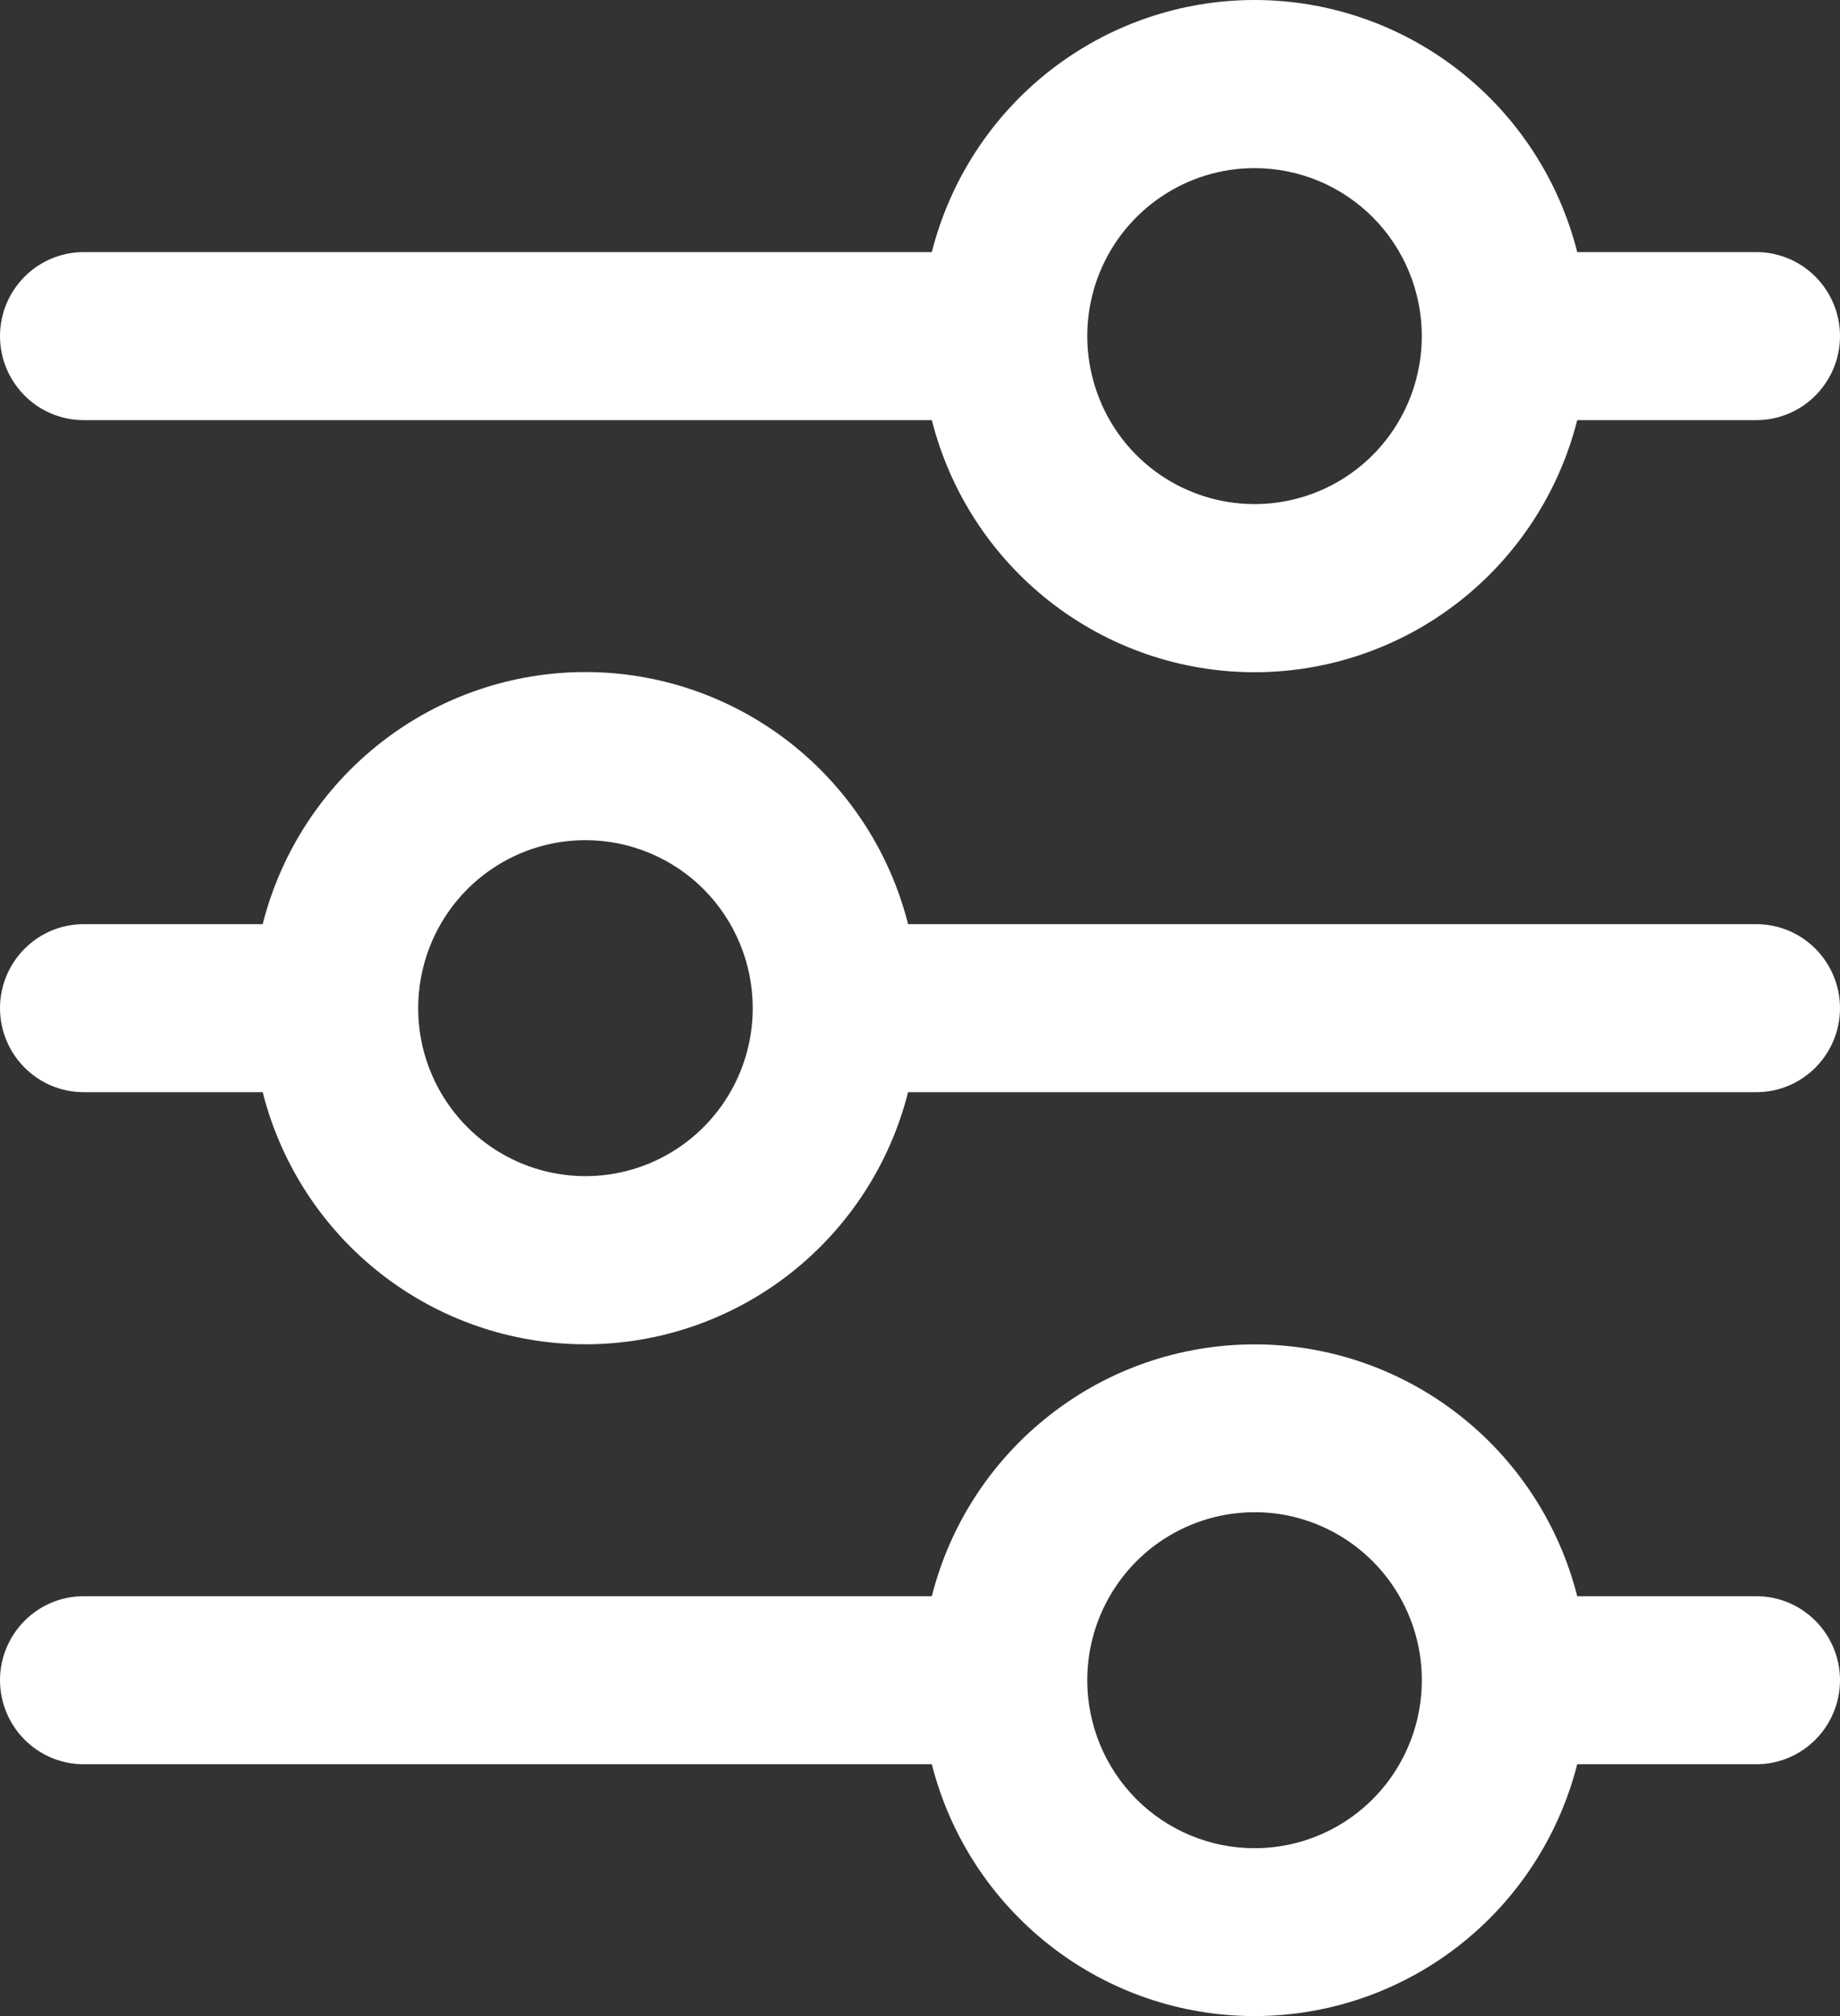 <svg width="21" height="23" viewBox="0 0 21 23" fill="none" xmlns="http://www.w3.org/2000/svg">
<rect x="0" y="0" width="21" height="23" fill="#333333" stroke="none"/>
<path fill-rule="evenodd" clip-rule="evenodd" d="M20.046 12.46H10.364C10.156 13.282 9.681 14.011 9.014 14.532C8.347 15.053 7.526 15.336 6.681 15.336C5.836 15.336 5.015 15.053 4.348 14.532C3.681 14.011 3.206 13.282 2.998 12.46H0.955C0.701 12.46 0.459 12.359 0.28 12.179C0.101 11.999 0 11.756 0 11.502C0 11.247 0.101 11.004 0.28 10.824C0.459 10.644 0.701 10.543 0.955 10.543H2.998C3.206 9.721 3.681 8.992 4.348 8.471C5.015 7.95 5.836 7.667 6.681 7.667C7.526 7.667 8.347 7.95 9.014 8.471C9.681 8.992 10.156 9.721 10.364 10.543H20.046C20.299 10.543 20.541 10.644 20.72 10.824C20.899 11.004 21 11.247 21 11.502C21 11.756 20.899 11.999 20.72 12.179C20.541 12.359 20.299 12.46 20.046 12.46ZM6.682 9.585C6.304 9.585 5.935 9.697 5.621 9.908C5.307 10.118 5.063 10.418 4.918 10.768C4.774 11.118 4.736 11.504 4.809 11.875C4.883 12.247 5.065 12.589 5.332 12.857C5.599 13.125 5.939 13.307 6.309 13.381C6.68 13.455 7.064 13.417 7.412 13.272C7.761 13.127 8.059 12.882 8.269 12.566C8.479 12.251 8.591 11.881 8.591 11.502C8.591 10.993 8.39 10.506 8.032 10.146C7.674 9.787 7.188 9.585 6.682 9.585ZM20.046 4.793H18.001C17.793 5.615 17.318 6.344 16.651 6.865C15.984 7.386 15.163 7.669 14.318 7.669C13.473 7.669 12.652 7.386 11.985 6.865C11.318 6.344 10.843 5.615 10.635 4.793H0.955C0.701 4.793 0.459 4.692 0.28 4.512C0.101 4.332 0 4.089 0 3.834C0 3.58 0.101 3.337 0.28 3.157C0.459 2.977 0.701 2.876 0.955 2.876H10.635C10.843 2.054 11.318 1.325 11.985 0.804C12.652 0.283 13.473 -6.08294e-06 14.318 -6.08294e-06C15.163 -6.08294e-06 15.984 0.283 16.651 0.804C17.318 1.325 17.793 2.054 18.001 2.876H20.046C20.299 2.876 20.541 2.977 20.72 3.157C20.899 3.337 21 3.58 21 3.834C21 4.089 20.899 4.332 20.72 4.512C20.541 4.692 20.299 4.793 20.046 4.793ZM14.318 1.918C13.941 1.918 13.572 2.03 13.258 2.241C12.944 2.451 12.699 2.751 12.554 3.101C12.41 3.451 12.372 3.837 12.446 4.208C12.52 4.58 12.701 4.922 12.968 5.19C13.235 5.458 13.575 5.64 13.946 5.714C14.316 5.788 14.7 5.75 15.049 5.605C15.398 5.46 15.696 5.215 15.906 4.899C16.115 4.584 16.227 4.214 16.227 3.834C16.227 3.326 16.026 2.839 15.668 2.479C15.31 2.12 14.825 1.918 14.318 1.918ZM0.955 18.21H10.635C10.843 17.388 11.319 16.66 11.986 16.14C12.652 15.619 13.473 15.337 14.318 15.337C15.162 15.337 15.983 15.619 16.65 16.14C17.317 16.66 17.792 17.388 18.001 18.21H20.046C20.299 18.21 20.541 18.311 20.72 18.491C20.899 18.671 21 18.914 21 19.168C21 19.423 20.899 19.666 20.72 19.846C20.541 20.026 20.299 20.127 20.046 20.127H18.001C17.792 20.948 17.317 21.677 16.65 22.197C15.983 22.718 15.162 23 14.318 23C13.473 23 12.652 22.718 11.986 22.197C11.319 21.677 10.843 20.948 10.635 20.127H0.955C0.701 20.127 0.459 20.026 0.28 19.846C0.101 19.666 0 19.423 0 19.168C0 18.914 0.101 18.671 0.28 18.491C0.459 18.311 0.701 18.21 0.955 18.21ZM14.318 21.085C14.696 21.085 15.065 20.973 15.379 20.762C15.693 20.552 15.938 20.252 16.082 19.902C16.227 19.552 16.264 19.166 16.191 18.794C16.117 18.423 15.935 18.081 15.668 17.813C15.401 17.545 15.061 17.363 14.691 17.288C14.32 17.215 13.936 17.253 13.588 17.398C13.239 17.543 12.941 17.788 12.731 18.104C12.521 18.419 12.409 18.789 12.409 19.168C12.409 19.677 12.61 20.164 12.968 20.524C13.326 20.883 13.812 21.085 14.318 21.085Z" fill="white"/>
</svg>
